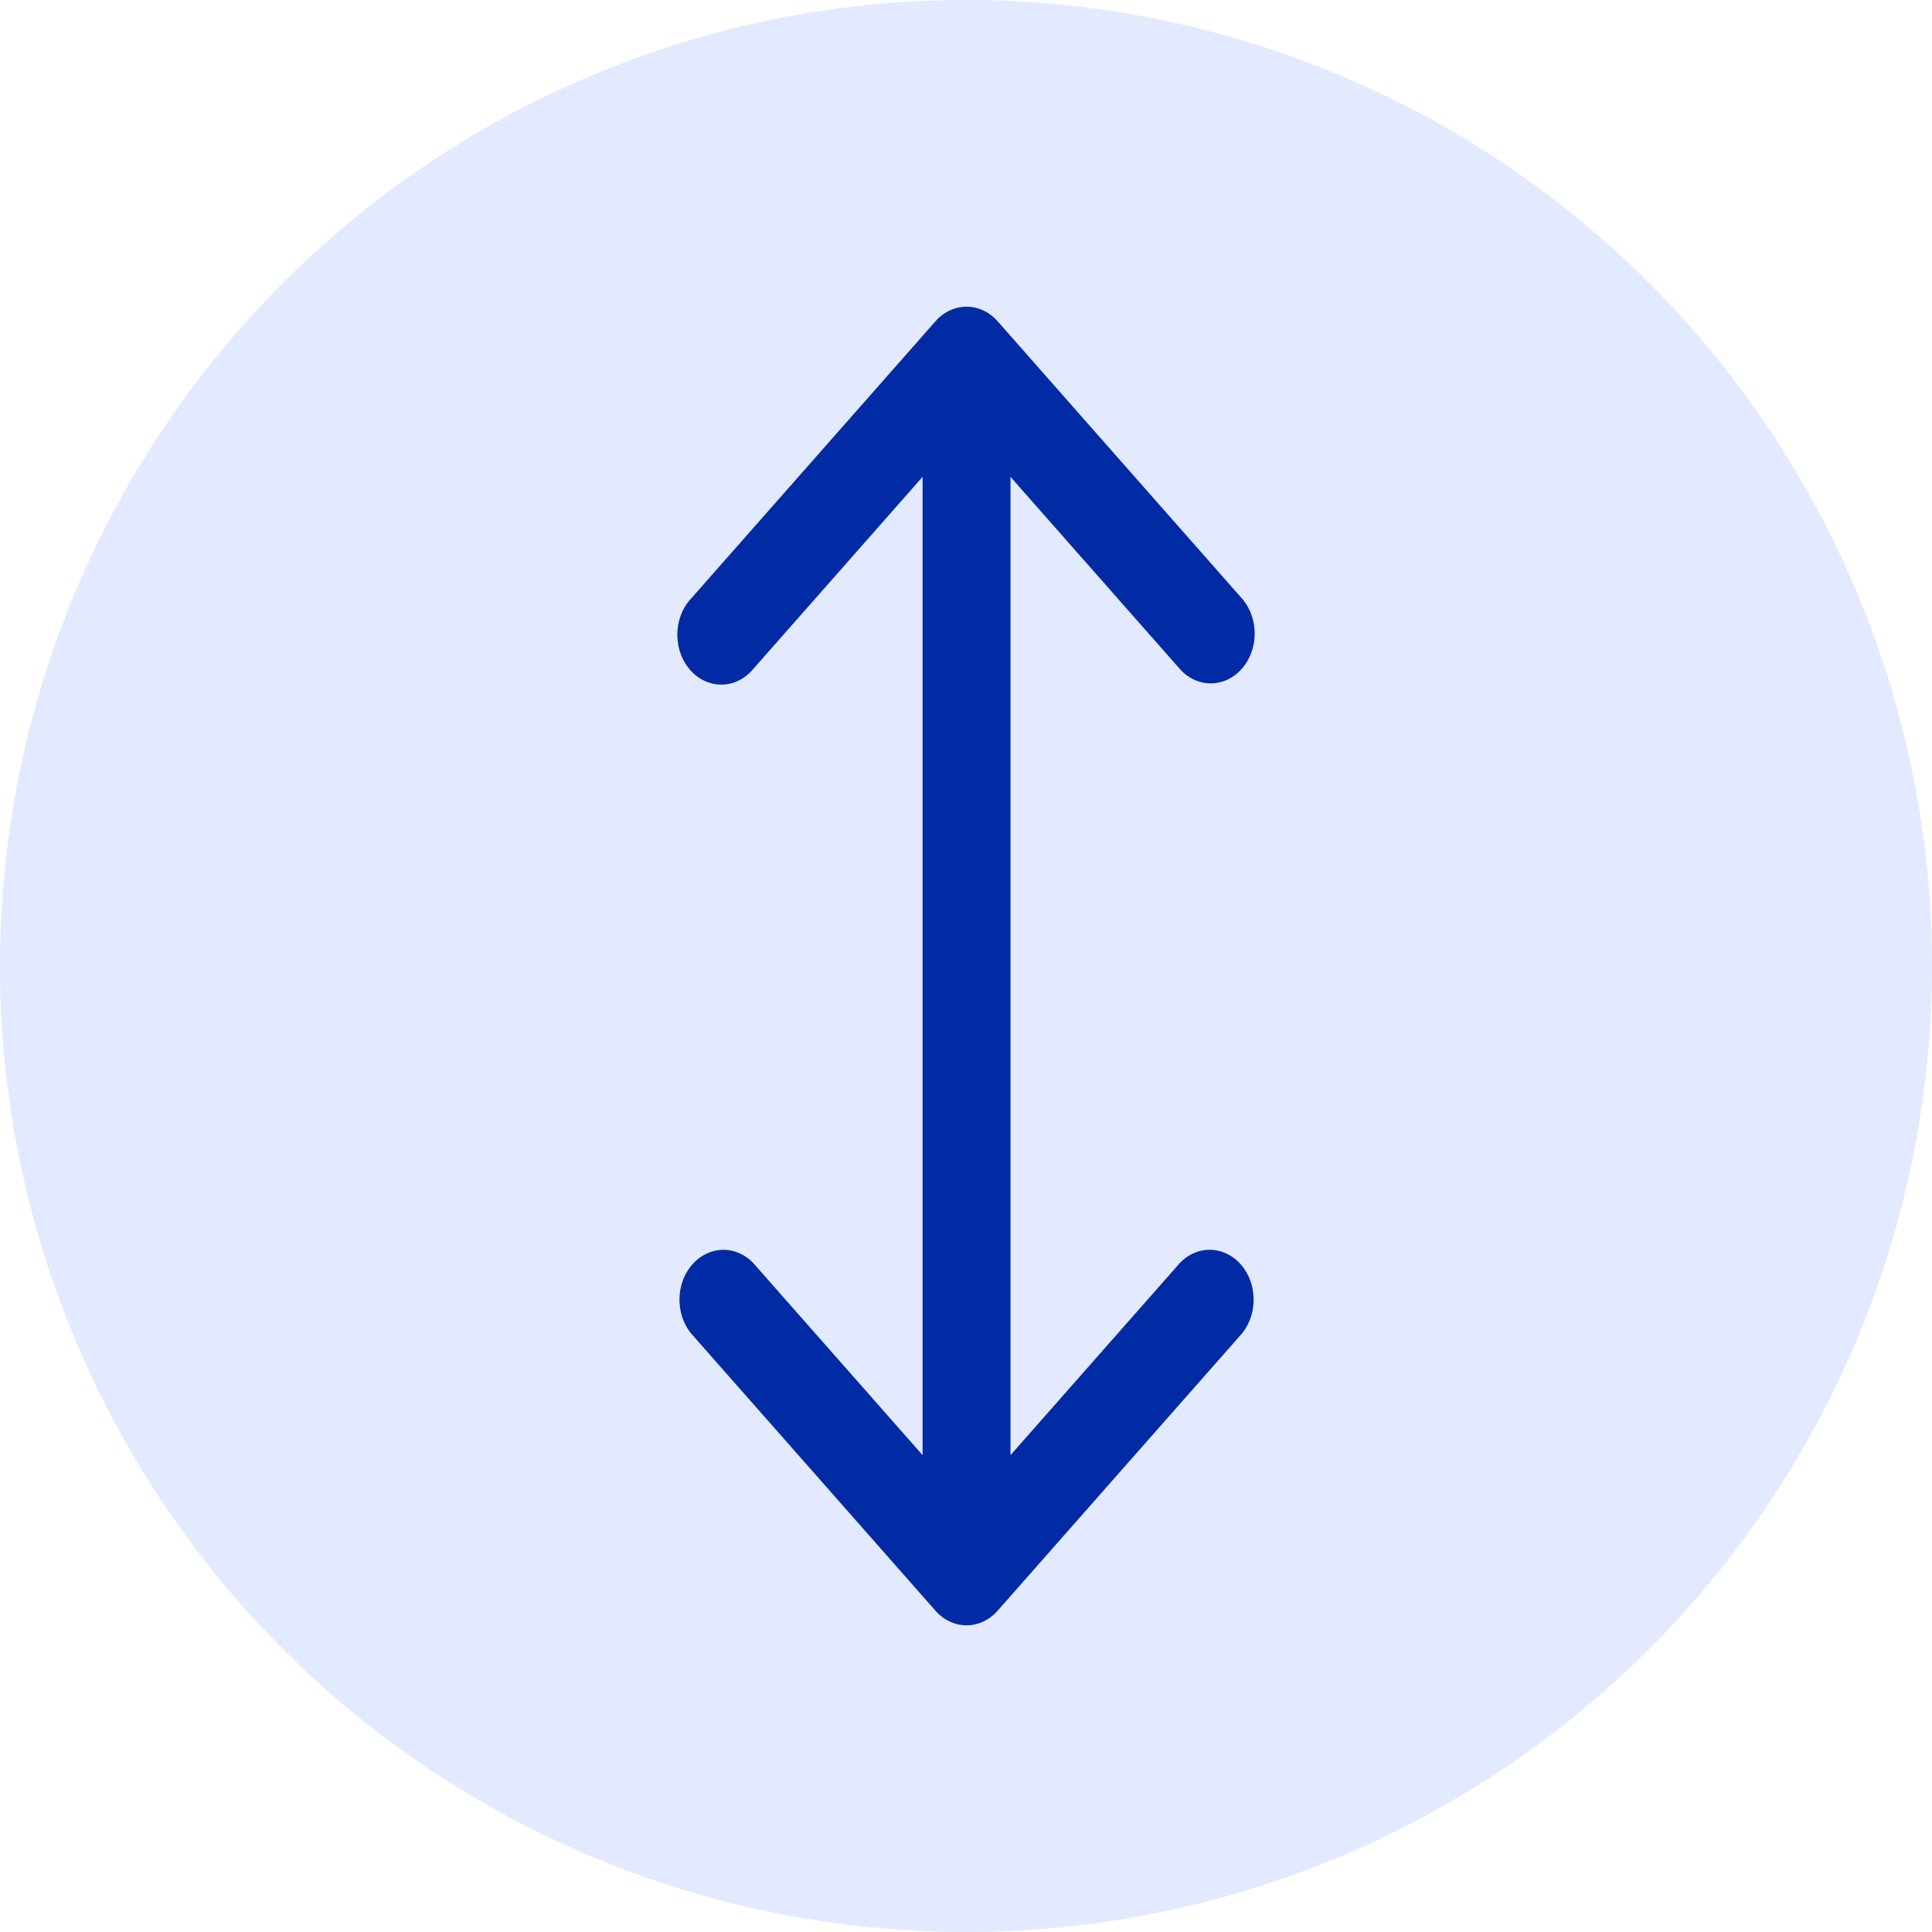 <?xml version="1.0" encoding="UTF-8" standalone="no"?>
<svg
   xml:space="preserve"
   viewBox="0 0 512 512"
   version="1.1"
   id="svg2"
   sodipodi:docname="height.svg"
   inkscape:version="1.4 (86a8ad7, 2024-10-11)"
   xmlns:inkscape="http://www.inkscape.org/namespaces/inkscape"
   xmlns:sodipodi="http://sodipodi.sourceforge.net/DTD/sodipodi-0.dtd"
   xmlns="http://www.w3.org/2000/svg"
   xmlns:svg="http://www.w3.org/2000/svg"><defs
     id="defs2" /><sodipodi:namedview
     id="namedview2"
     pagecolor="#ffffff"
     bordercolor="#000000"
     borderopacity="0.25"
     inkscape:showpageshadow="2"
     inkscape:pageopacity="0.0"
     inkscape:pagecheckerboard="0"
     inkscape:deskcolor="#d1d1d1"
     inkscape:zoom="1.5917969"
     inkscape:cx="255.68589"
     inkscape:cy="256"
     inkscape:window-width="1904"
     inkscape:window-height="1001"
     inkscape:window-x="0"
     inkscape:window-y="3"
     inkscape:window-maximized="0"
     inkscape:current-layer="svg2" /><path
     fill="#e3e9ff"
     d="M512 256a256 256 0 0 1-256 256A256 256 0 0 1 0 256 256 256 0 0 1 256 0a256 256 0 0 1 256 256"
     id="path1" /><path
     fill="#002ba5"
     d="m 329.089,177.236 a 11.648,13.215 0 0 1 -16.463,0 l -44.832,-50.864 v 259.256 l 44.832,-50.864 a 11.648,13.215 0 0 1 16.463,18.678 l -64.712,73.419 a 11.648,13.215 0 0 1 -16.463,0 l -64.712,-73.42 a 11.648,13.215 0 0 1 16.463,-18.677 l 44.832,50.864 v -259.256 l -44.832,50.864 a 11.648,13.215 0 1 1 -16.463,-18.678 l 64.713,-73.418 a 11.648,13.215 0 0 1 16.463,0 l 64.712,73.42 a 11.648,13.215 0 0 1 0,18.677"
     id="path2" /></svg>
